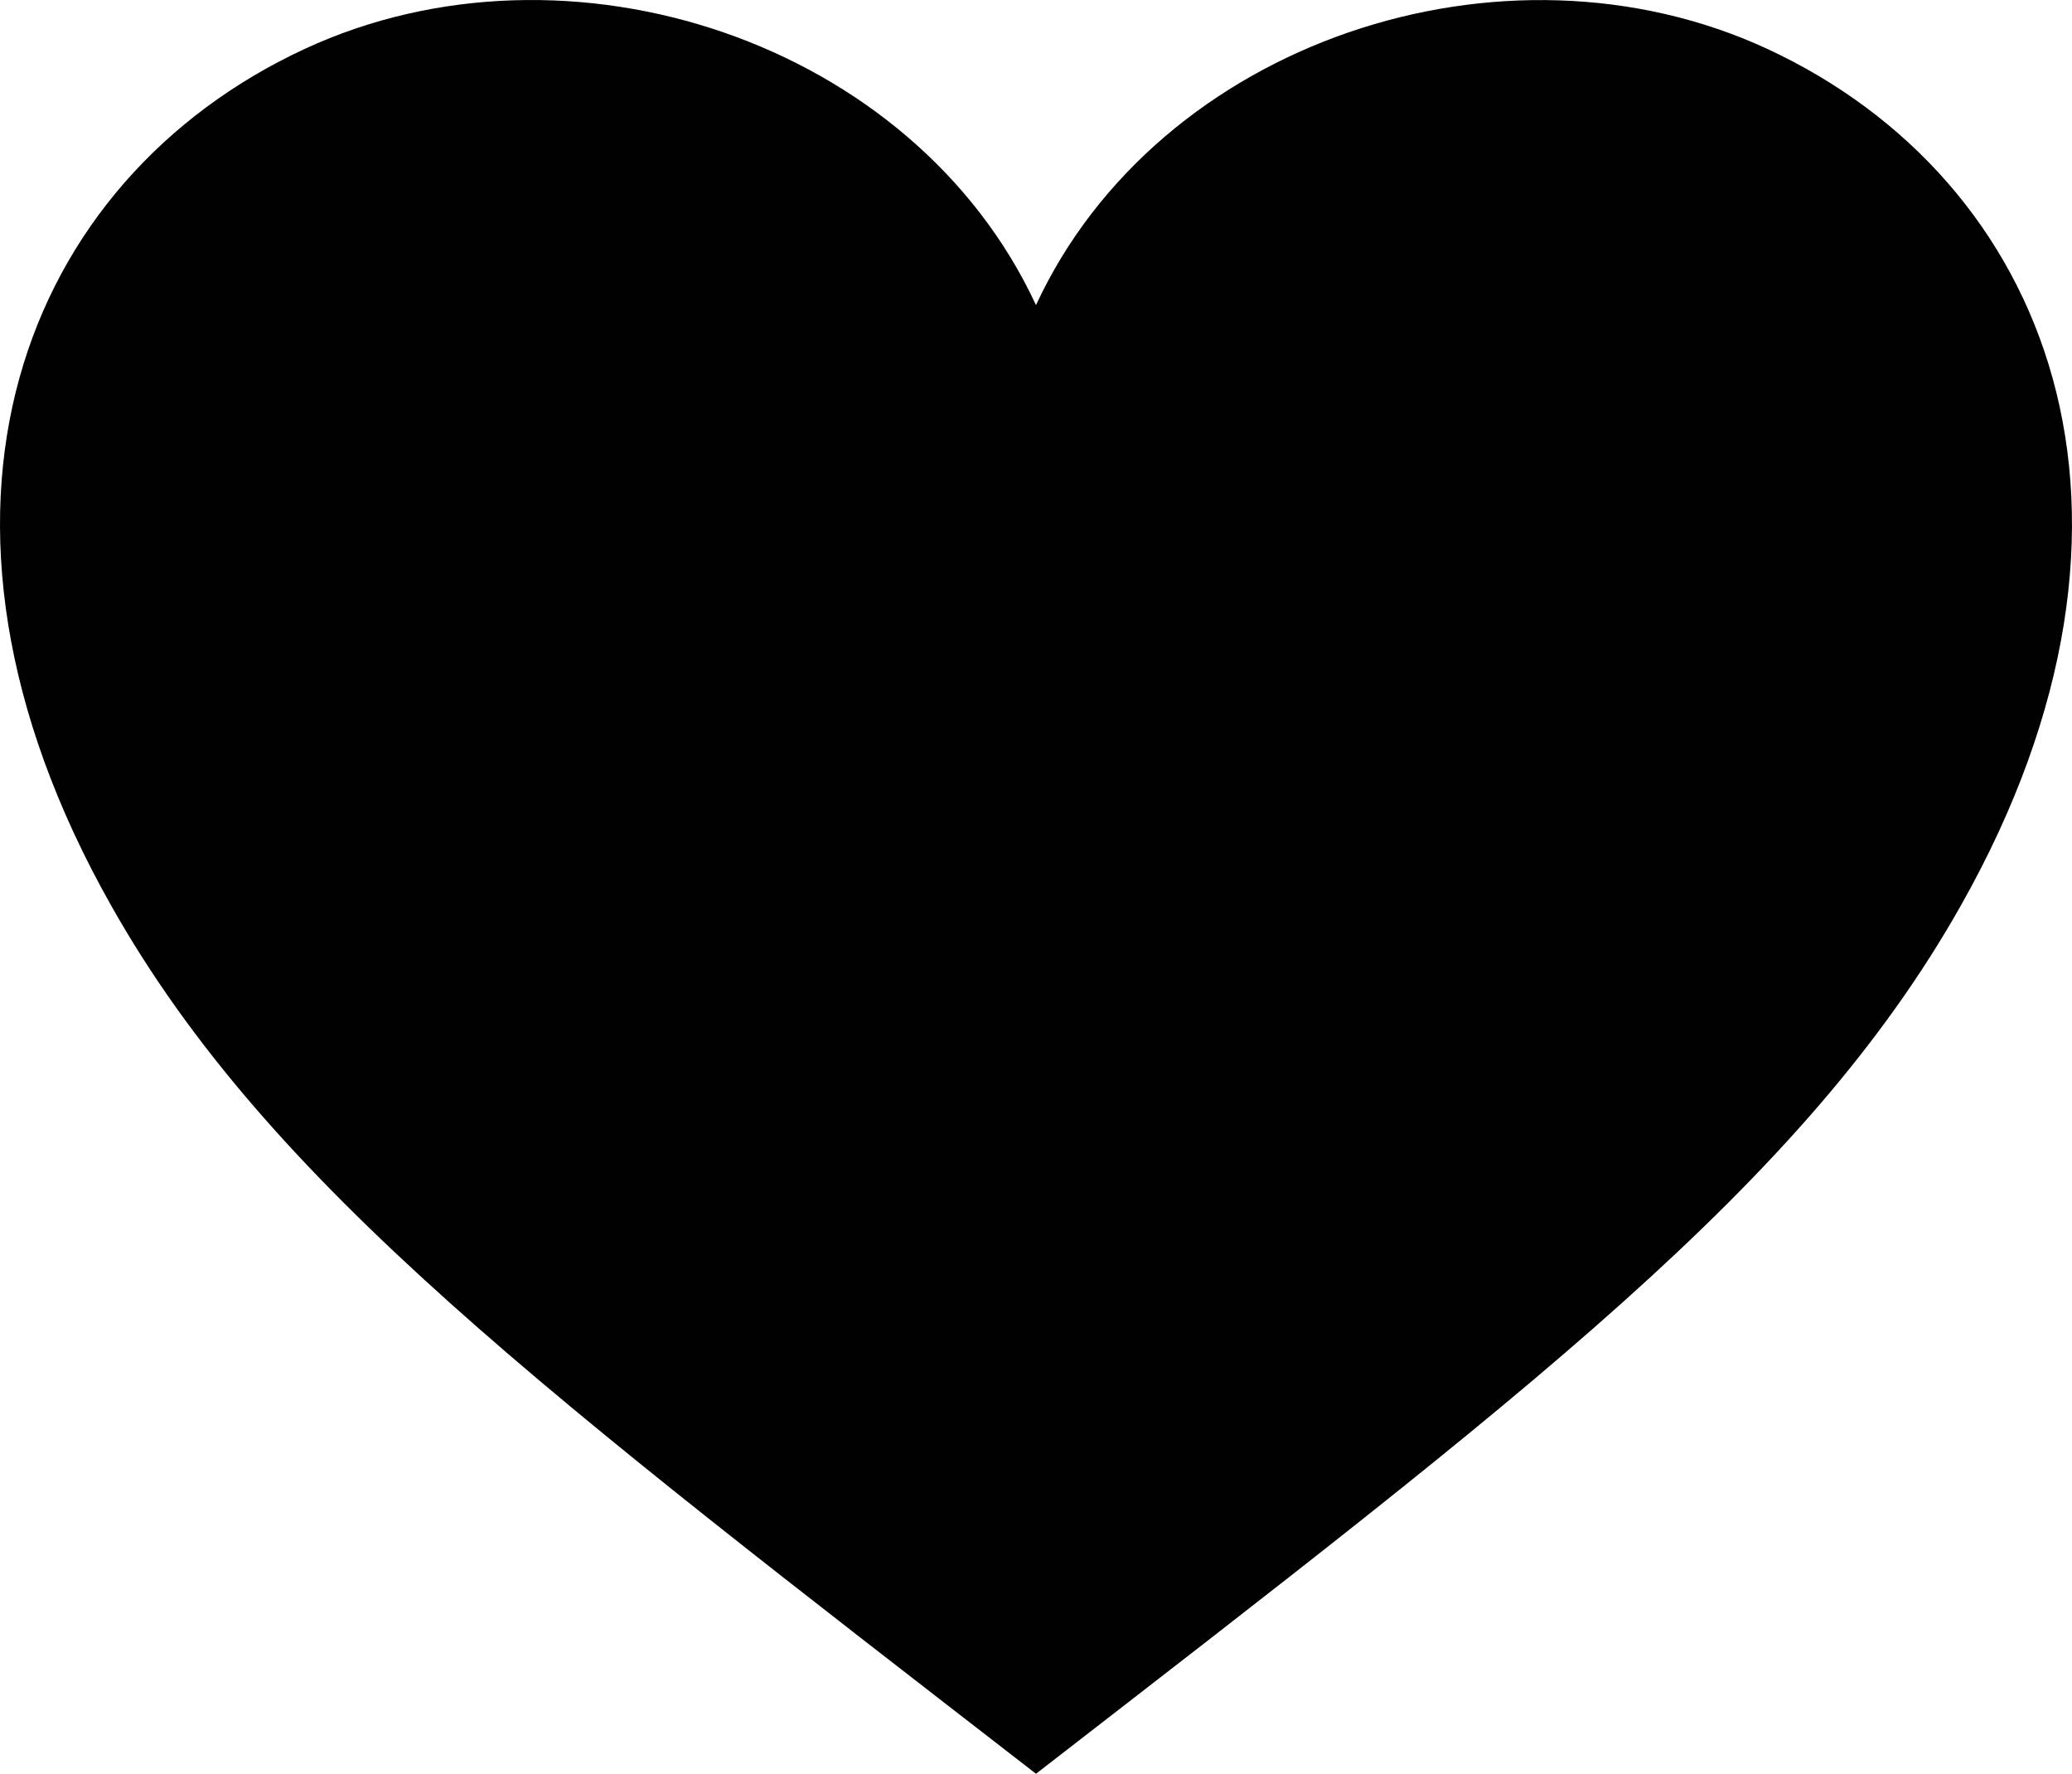 <?xml version="1.0" encoding="utf-8"?>
<!-- Generator: Adobe Illustrator 16.0.0, SVG Export Plug-In . SVG Version: 6.00 Build 0)  -->
<!DOCTYPE svg PUBLIC "-//W3C//DTD SVG 1.1//EN" "http://www.w3.org/Graphics/SVG/1.1/DTD/svg11.dtd">
<svg version="1.1" id="Layer_1" xmlns="http://www.w3.org/2000/svg" xmlns:xlink="http://www.w3.org/1999/xlink" x="0px" y="0px"
	 width="100.005px" height="85.592px" viewBox="0 0 100.005 85.592" enable-background="new 0 0 100.005 85.592"
	 xml:space="preserve">
<path fill="#010101" d="M85.303,2.361C72.562-3.536,55.895,2.012,50.002,14.722C44.106,2.012,27.443-3.542,14.705,2.361
	C1.136,8.655-5.353,24.731,5.365,43.698c7.609,13.495,21.101,23.661,44.637,41.895C73.538,67.359,87.033,57.186,94.64,43.698
	C105.357,24.731,98.868,8.655,85.303,2.361z"/>
</svg>

